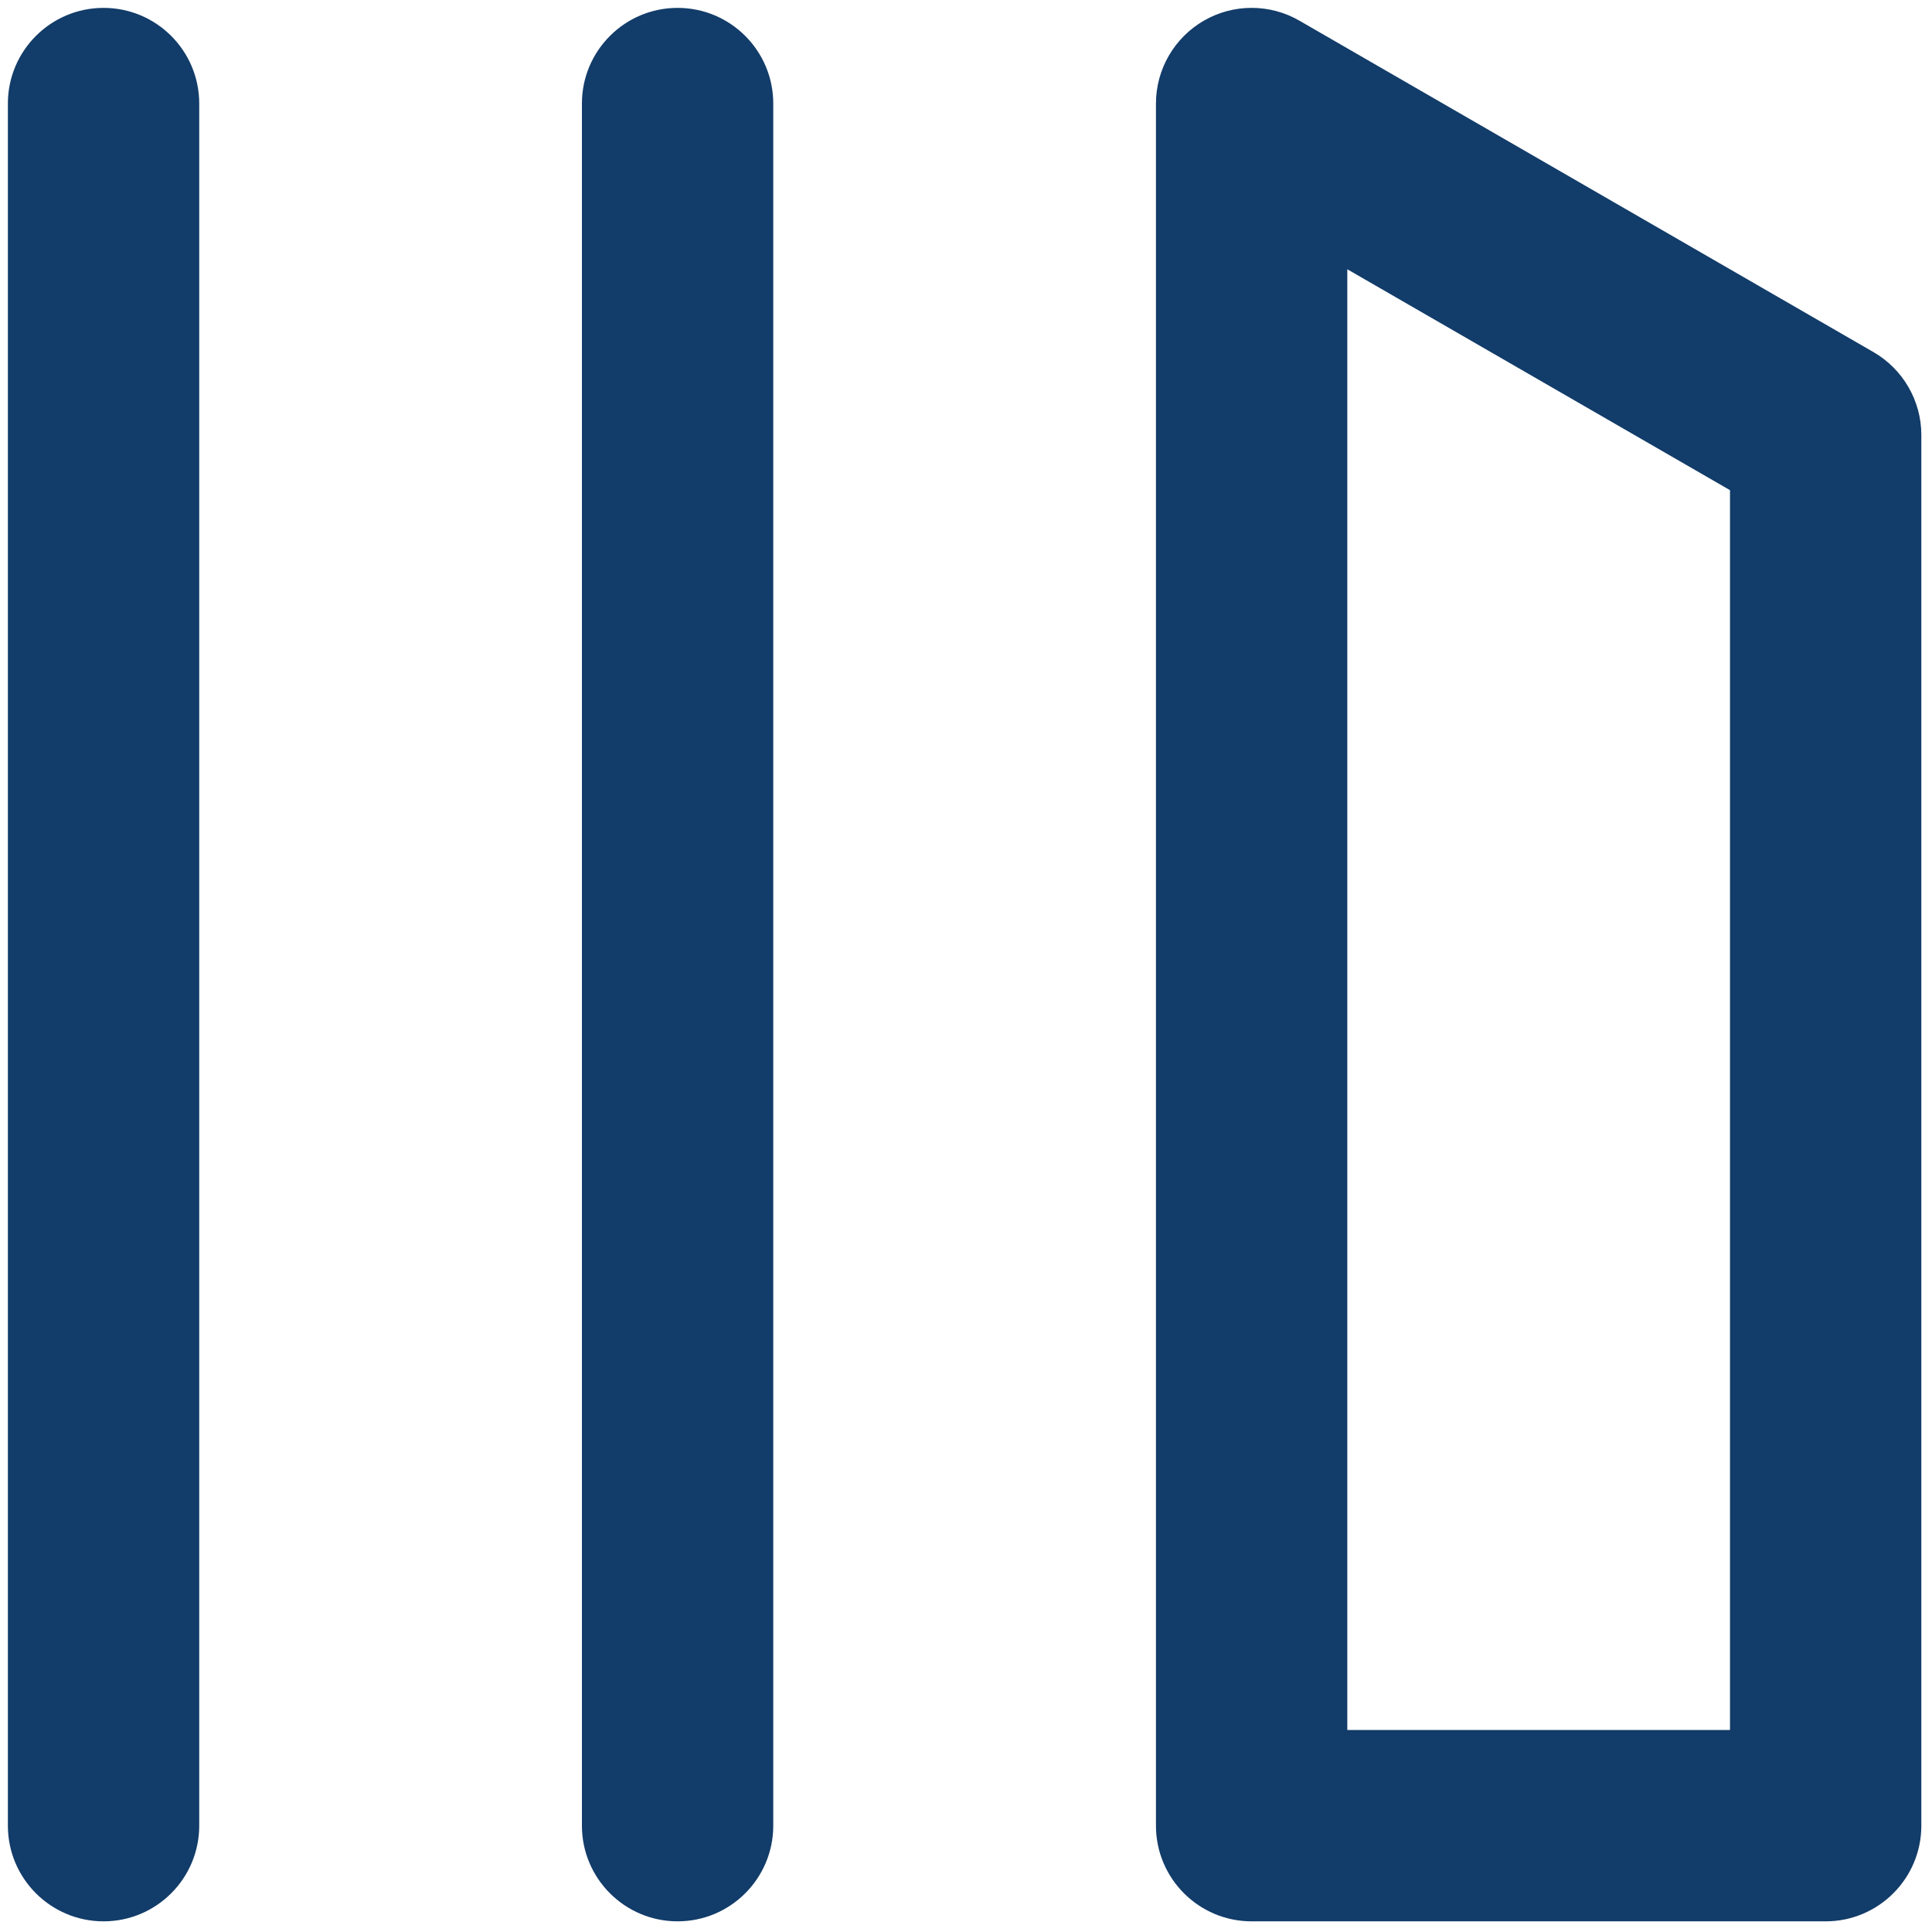 <?xml version="1.0" encoding="UTF-8" standalone="no" ?>
<!DOCTYPE svg PUBLIC "-//W3C//DTD SVG 1.1//EN" "http://www.w3.org/Graphics/SVG/1.1/DTD/svg11.dtd">
<svg xmlns="http://www.w3.org/2000/svg" xmlns:xlink="http://www.w3.org/1999/xlink" version="1.1" width="1500" height="1500" viewBox="0 0 500 500" xml:space="preserve">
<desc>Created with Fabric.js 4.6.0</desc>
<defs>
</defs>
<g transform="matrix(24.76 0 0 24.76 249.64 249.64)" id="PKv4st91MQa_XYhDOZ8fz"  >
<path style="stroke: none; stroke-width: 1; stroke-dasharray: none; stroke-linecap: butt; stroke-dashoffset: 0; stroke-linejoin: miter; stroke-miterlimit: 4; fill: rgb(18,60,105); fill-rule: nonzero; opacity: 1;" vector-effect="non-scaling-stroke"  transform=" translate(-12, -12)" d="M 14.5 2.134 C 14.809 1.955 15.191 1.955 15.5 2.134 L 21.5 5.598 C 21.809 5.777 22 6.107 22 6.464 L 22 21 C 22 21.552 21.552 22 21 22 L 15 22 C 14.448 22 14 21.552 14 21 L 14 3 C 14 2.643 14.191 2.313 14.5 2.134 z M 16 4.732 L 16 20 L 20 20 L 20 7.041 L 16 4.732 z M 3 22 C 2.448 22 2 21.552 2 21 L 2 3 C 2 2.448 2.448 2 3 2 C 3.552 2 4 2.448 4 3 L 4 21 C 4 21.552 3.552 22 3 22 z M 9 22 C 8.448 22 8 21.552 8 21 L 8 3 C 8 2.448 8.448 2 9 2 C 9.552 2 10 2.448 10 3 L 10 21 C 10 21.552 9.552 22 9 22 z" stroke-linecap="round" />
</g>
</svg>